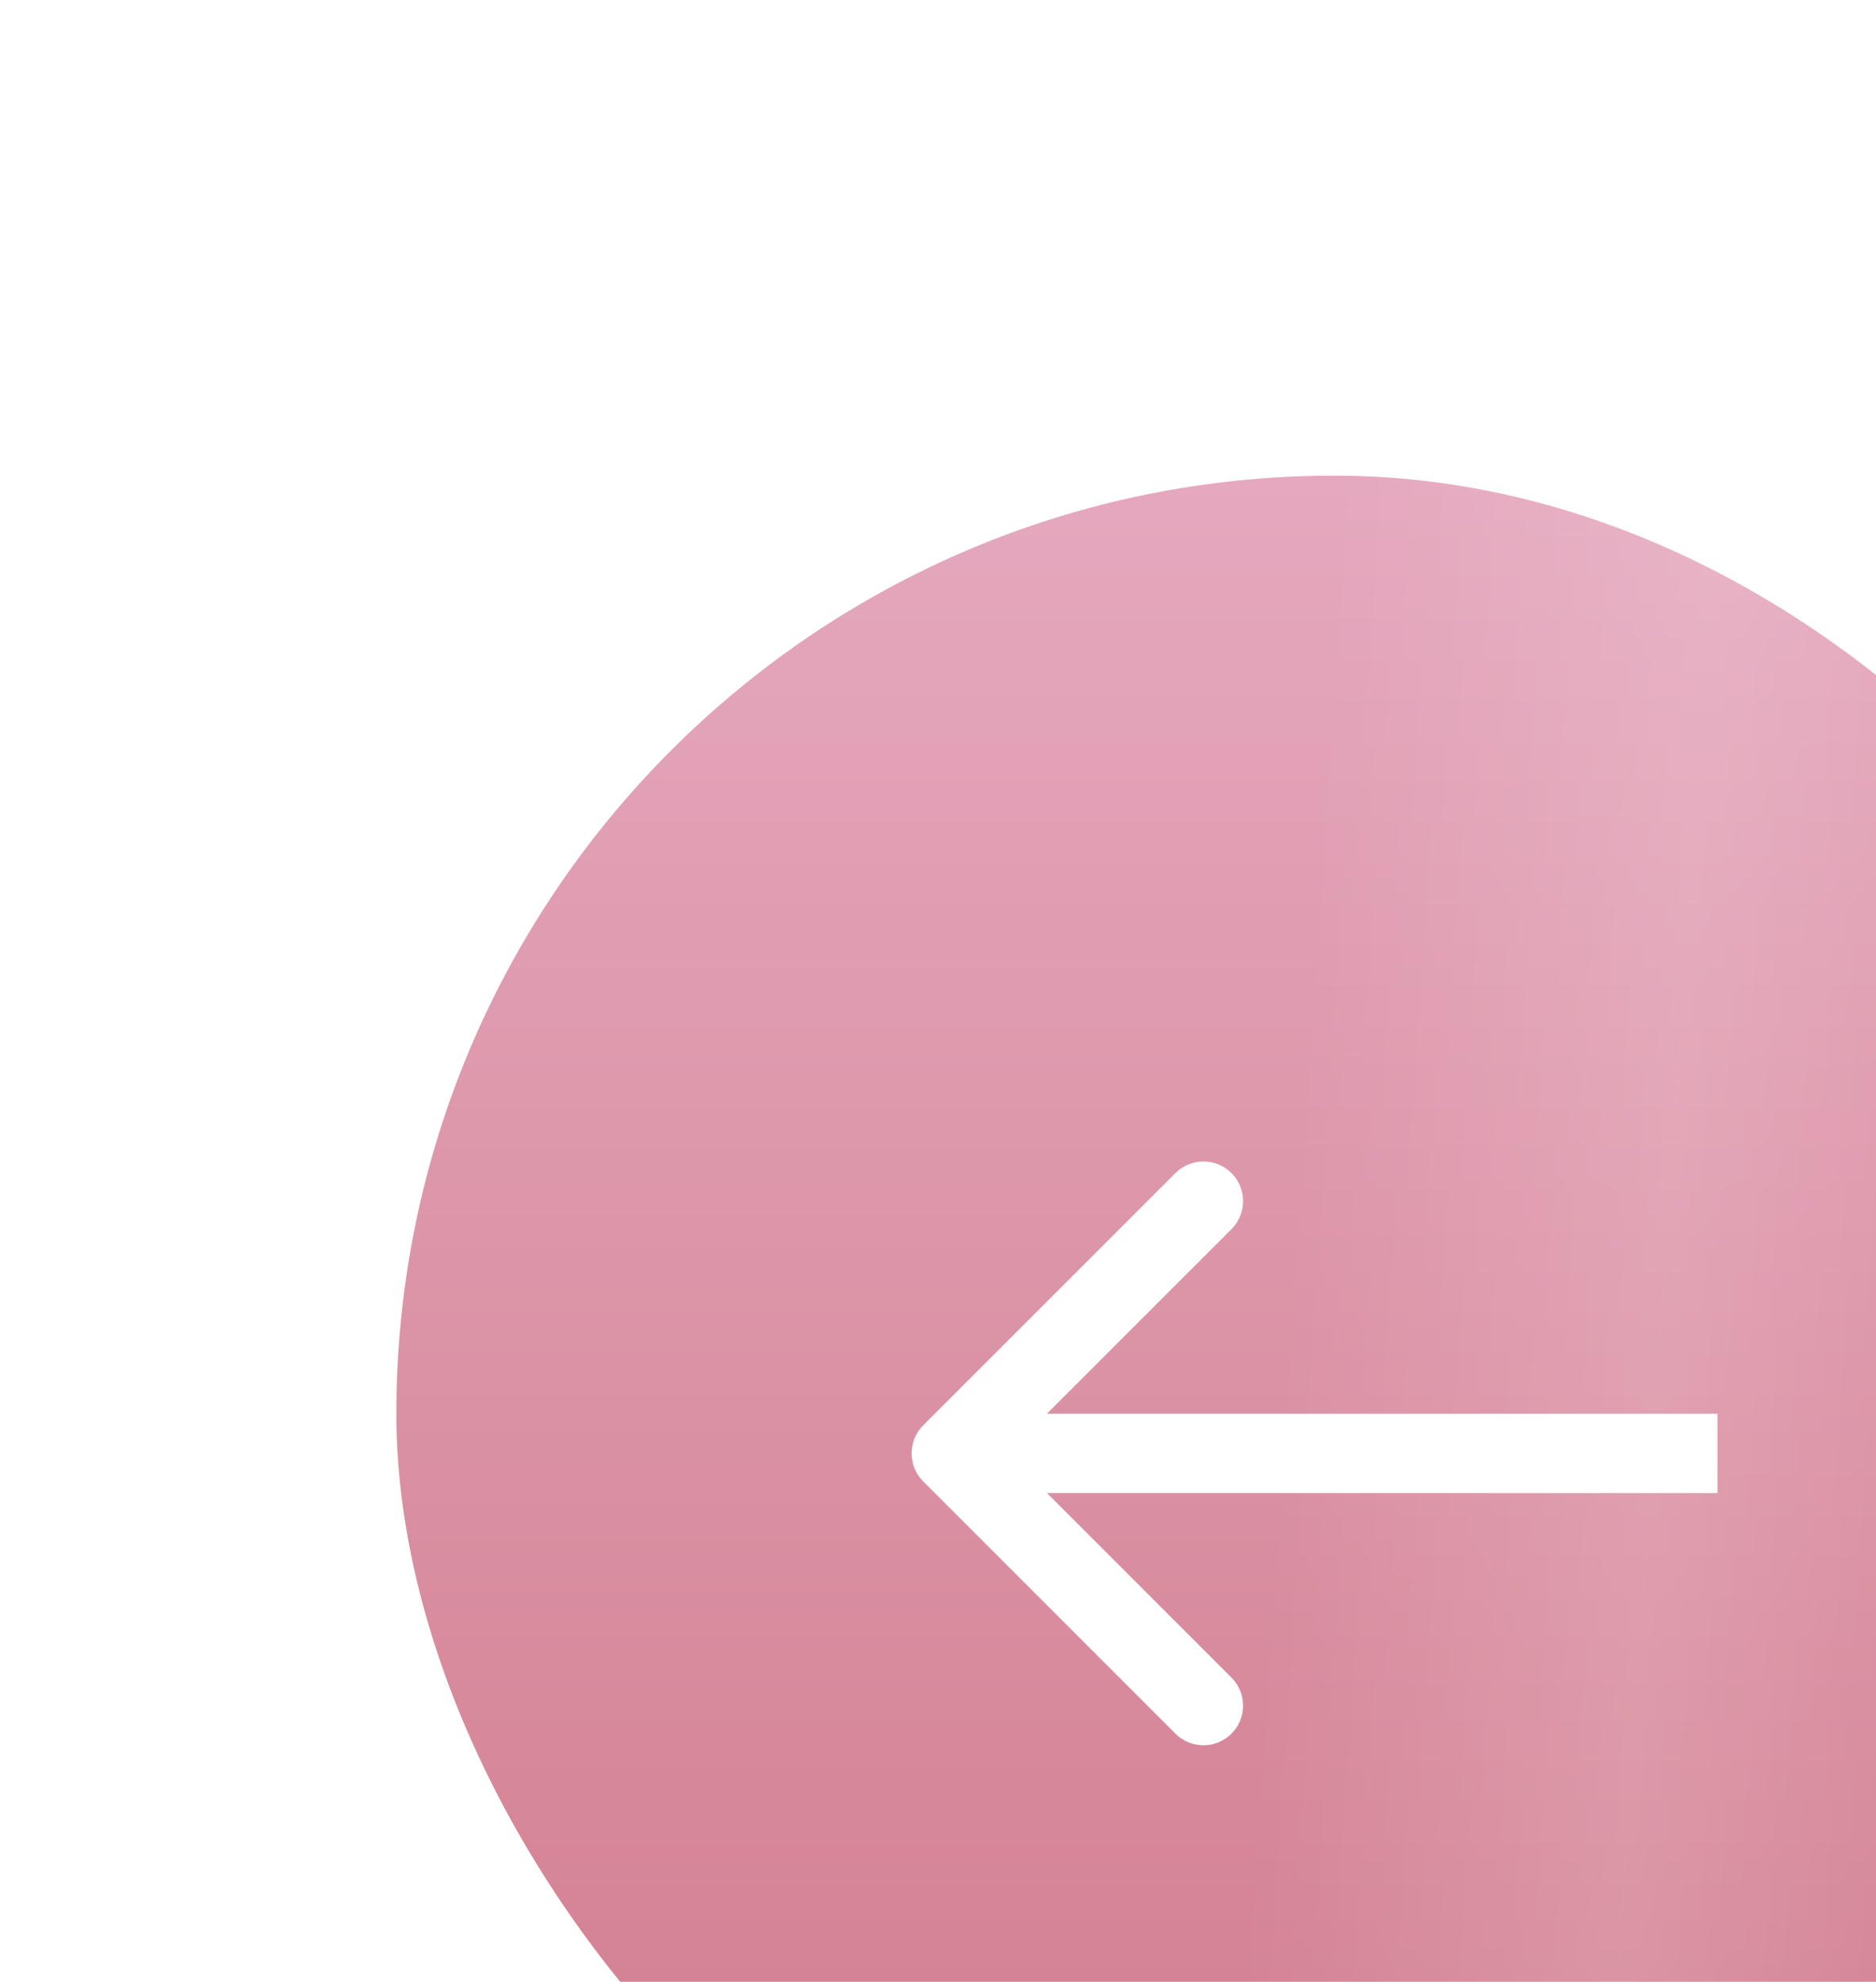<svg width="71" height="75" viewBox="0 0 71 75" fill="none" xmlns="http://www.w3.org/2000/svg">
<g filter="url(#filter0_di_1_134)">
<rect width="71" height="71" rx="35.5" fill="url(#paint0_linear_1_134)"/>
<rect width="71" height="71" rx="35.5" fill="url(#paint1_linear_1_134)" fill-opacity="0.3"/>
<path d="M19.939 35.939C19.354 36.525 19.354 37.475 19.939 38.061L29.485 47.607C30.071 48.192 31.021 48.192 31.607 47.607C32.192 47.021 32.192 46.071 31.607 45.485L23.121 37L31.607 28.515C32.192 27.929 32.192 26.979 31.607 26.393C31.021 25.808 30.071 25.808 29.485 26.393L19.939 35.939ZM50 35.5L21 35.5L21 38.5L50 38.5L50 35.5Z" fill="white"/>
</g>
<defs>
<filter id="filter0_di_1_134" x="0" y="0" width="86" height="85" filterUnits="userSpaceOnUse" color-interpolation-filters="sRGB">
<feFlood flood-opacity="0" result="BackgroundImageFix"/>
<feColorMatrix in="SourceAlpha" type="matrix" values="0 0 0 0 0 0 0 0 0 0 0 0 0 0 0 0 0 0 127 0" result="hardAlpha"/>
<feOffset dy="4"/>
<feColorMatrix type="matrix" values="0 0 0 0 0.739 0 0 0 0 0.404 0 0 0 0 0.524 0 0 0 1 0"/>
<feBlend mode="normal" in2="BackgroundImageFix" result="effect1_dropShadow_1_134"/>
<feBlend mode="normal" in="SourceGraphic" in2="effect1_dropShadow_1_134" result="shape"/>
<feColorMatrix in="SourceAlpha" type="matrix" values="0 0 0 0 0 0 0 0 0 0 0 0 0 0 0 0 0 0 127 0" result="hardAlpha"/>
<feOffset dx="15" dy="14"/>
<feGaussianBlur stdDeviation="11"/>
<feComposite in2="hardAlpha" operator="arithmetic" k2="-1" k3="1"/>
<feColorMatrix type="matrix" values="0 0 0 0 1 0 0 0 0 1 0 0 0 0 1 0 0 0 0.29 0"/>
<feBlend mode="normal" in2="shape" result="effect2_innerShadow_1_134"/>
</filter>
<linearGradient id="paint0_linear_1_134" x1="35.5" y1="0" x2="35.5" y2="71" gradientUnits="userSpaceOnUse">
<stop stop-color="#E5A8BE"/>
<stop offset="1" stop-color="#D07A8A"/>
</linearGradient>
<linearGradient id="paint1_linear_1_134" x1="35.5" y1="-6.85255e-06" x2="63.278" y2="1.866" gradientUnits="userSpaceOnUse">
<stop stop-color="white" stop-opacity="0"/>
<stop offset="0.521" stop-color="white" stop-opacity="0.479"/>
<stop offset="1" stop-color="white" stop-opacity="0"/>
</linearGradient>
</defs>
</svg>
